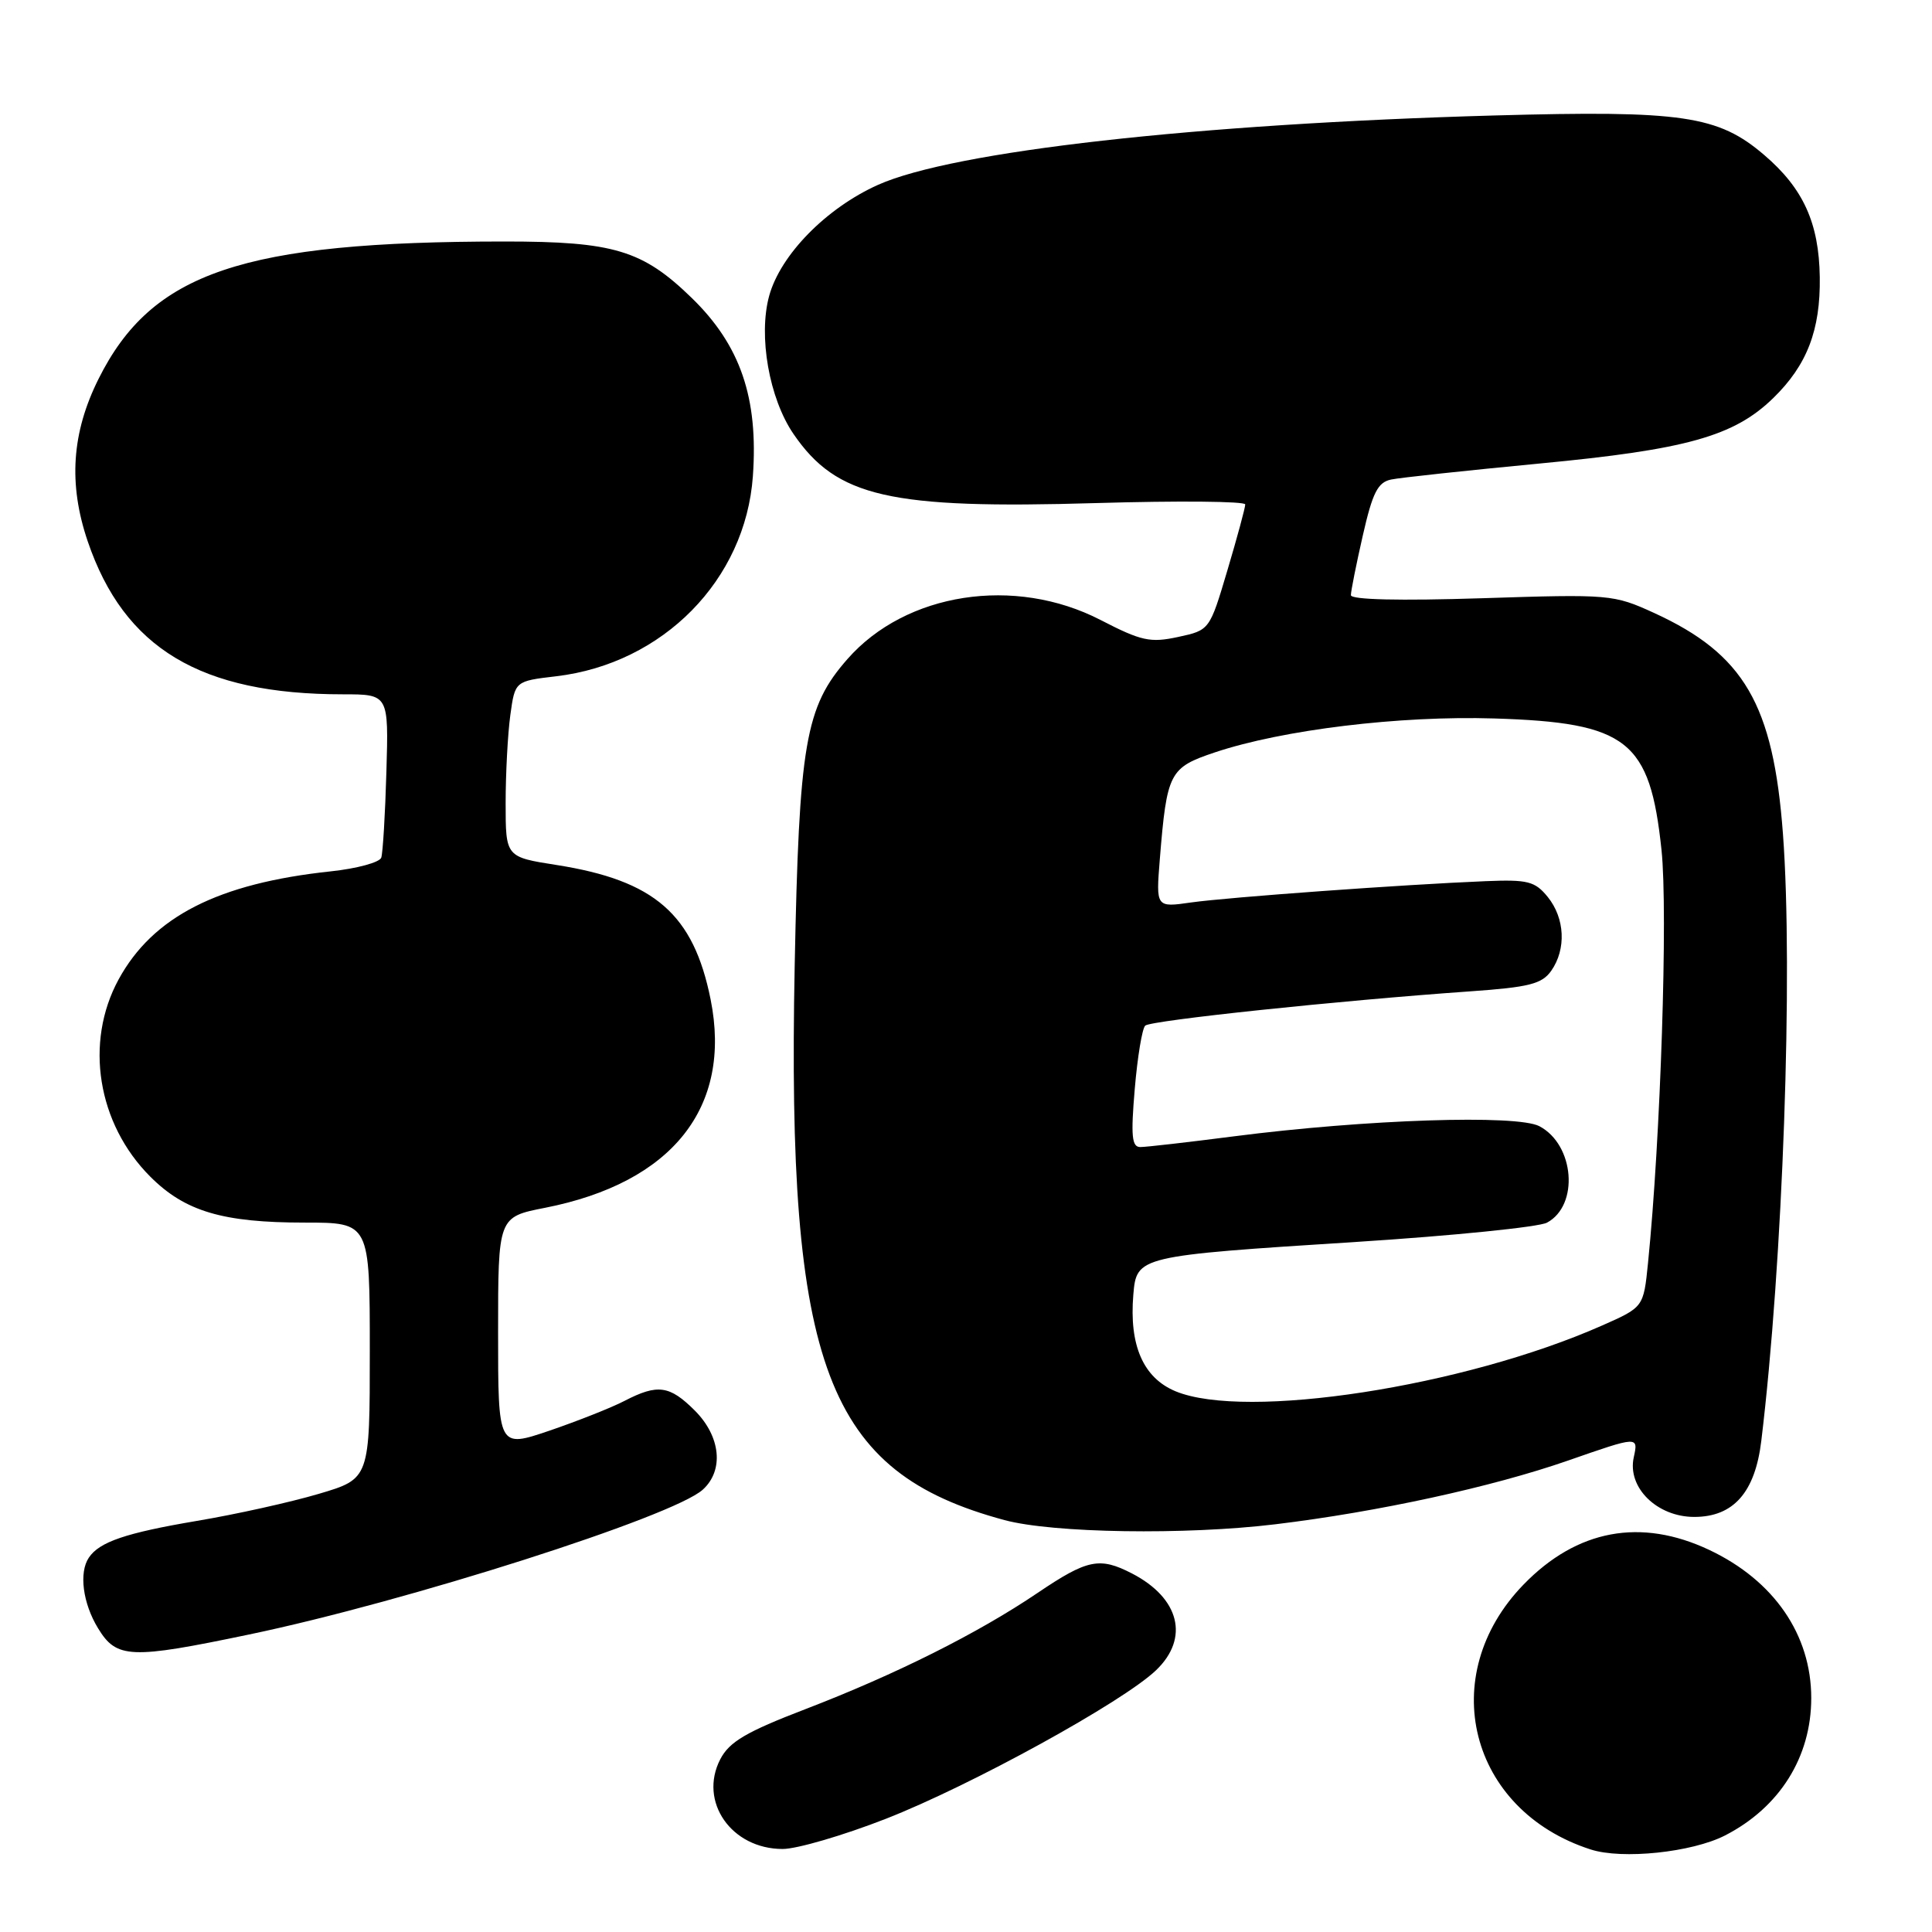 <?xml version="1.0" encoding="UTF-8" standalone="no"?>
<!DOCTYPE svg PUBLIC "-//W3C//DTD SVG 1.1//EN" "http://www.w3.org/Graphics/SVG/1.1/DTD/svg11.dtd" >
<svg xmlns="http://www.w3.org/2000/svg" xmlns:xlink="http://www.w3.org/1999/xlink" version="1.1" viewBox="0 0 256 256">
 <g >
 <path fill="currentColor"
d=" M 228.57 243.21 C 235.81 239.50 240.00 232.82 240.00 225.00 C 240.00 216.61 235.06 209.43 226.50 205.38 C 217.42 201.09 208.96 202.66 201.88 209.96 C 190.16 222.04 194.67 239.87 210.76 245.06 C 214.95 246.42 224.19 245.45 228.57 243.21 Z  M 117.38 241.00 C 128.66 236.59 148.81 225.51 153.19 221.31 C 157.63 217.06 156.31 211.76 149.99 208.49 C 145.70 206.28 144.09 206.61 137.50 211.06 C 129.56 216.43 118.71 221.86 106.72 226.47 C 98.85 229.49 96.64 230.80 95.44 233.11 C 92.54 238.72 96.91 245.00 103.71 245.00 C 105.60 245.00 111.75 243.20 117.38 241.00 Z  M 33.00 216.58 C 53.87 212.23 89.18 200.96 93.12 197.39 C 95.95 194.83 95.50 190.35 92.08 186.92 C 88.73 183.57 87.15 183.35 82.76 185.62 C 81.03 186.52 76.55 188.29 72.81 189.57 C 66.00 191.88 66.00 191.88 66.00 176.57 C 66.00 161.26 66.00 161.26 72.22 160.04 C 89.09 156.72 97.03 146.73 94.16 132.43 C 91.89 121.14 86.77 116.67 73.77 114.62 C 67.00 113.56 67.00 113.56 67.00 106.42 C 67.00 102.49 67.28 97.25 67.62 94.76 C 68.24 90.25 68.24 90.25 73.69 89.61 C 87.86 87.94 98.78 76.84 99.76 63.10 C 100.50 52.73 98.11 45.75 91.66 39.48 C 85.15 33.15 81.34 32.00 66.88 32.00 C 32.12 32.01 20.12 36.07 13.06 50.20 C 9.50 57.33 9.04 64.12 11.62 71.72 C 16.45 85.92 26.58 92.00 45.43 92.00 C 51.50 92.00 51.50 92.00 51.20 102.25 C 51.04 107.89 50.73 113.01 50.52 113.64 C 50.31 114.27 47.30 115.09 43.82 115.46 C 28.89 117.05 20.25 121.46 15.71 129.79 C 11.17 138.14 12.90 148.90 19.92 155.92 C 24.52 160.52 29.51 162.00 40.37 162.00 C 49.00 162.00 49.00 162.00 49.00 178.97 C 49.00 195.94 49.00 195.94 42.25 197.94 C 38.54 199.04 31.26 200.66 26.07 201.53 C 16.67 203.12 13.16 204.31 11.77 206.40 C 10.44 208.38 10.97 212.44 12.99 215.75 C 15.45 219.79 17.27 219.87 33.00 216.58 Z  M 169.03 201.97 C 182.59 200.33 197.69 197.04 207.75 193.54 C 217.10 190.28 217.10 190.28 216.48 193.11 C 215.60 197.10 219.56 201.00 224.50 201.00 C 229.69 201.00 232.56 197.75 233.38 190.93 C 236.24 167.37 237.62 128.76 236.25 110.50 C 234.97 93.33 231.10 86.68 219.18 81.22 C 213.79 78.76 213.33 78.72 196.34 79.27 C 185.46 79.62 179.00 79.47 179.00 78.86 C 179.00 78.33 179.71 74.77 180.58 70.95 C 181.87 65.28 182.56 63.91 184.33 63.54 C 185.52 63.29 194.38 62.34 204.00 61.42 C 223.47 59.57 229.76 57.81 234.96 52.75 C 239.44 48.39 241.23 43.74 241.13 36.73 C 241.03 29.55 238.94 24.96 233.78 20.55 C 227.66 15.30 222.92 14.61 198.04 15.30 C 158.44 16.41 126.33 20.03 116.35 24.49 C 109.50 27.56 103.42 33.75 101.92 39.20 C 100.46 44.52 101.92 52.79 105.14 57.50 C 110.88 65.88 117.87 67.47 145.25 66.66 C 156.11 66.34 165.00 66.42 165.00 66.84 C 165.00 67.27 163.94 71.19 162.64 75.56 C 160.28 83.50 160.28 83.50 156.11 84.40 C 152.41 85.20 151.23 84.94 145.83 82.15 C 134.45 76.28 120.03 78.51 112.29 87.33 C 106.70 93.69 105.88 98.46 105.30 128.00 C 104.25 181.17 109.51 195.07 133.10 201.42 C 139.53 203.15 157.09 203.42 169.03 201.97 Z  M 155.76 184.35 C 151.49 182.57 149.61 178.28 150.17 171.57 C 150.60 166.44 150.73 166.41 179.74 164.56 C 192.53 163.74 203.89 162.59 204.98 162.01 C 209.26 159.72 208.64 151.69 203.98 149.23 C 201.02 147.66 180.97 148.32 163.50 150.57 C 157.45 151.35 151.87 151.99 151.10 151.99 C 149.97 152.00 149.83 150.54 150.36 144.30 C 150.72 140.06 151.34 136.28 151.75 135.90 C 152.50 135.21 177.42 132.58 194.80 131.36 C 202.64 130.81 204.32 130.38 205.55 128.63 C 207.56 125.76 207.36 121.67 205.09 118.86 C 203.39 116.77 202.46 116.53 196.84 116.76 C 186.03 117.20 162.73 118.89 157.83 119.58 C 153.17 120.25 153.17 120.25 153.68 113.87 C 154.62 102.33 154.94 101.72 160.99 99.69 C 169.97 96.69 185.46 94.81 198.00 95.20 C 215.66 95.75 218.63 98.09 220.16 112.64 C 221.02 120.83 220.04 150.90 218.37 167.35 C 217.78 173.21 217.78 173.21 212.28 175.64 C 193.92 183.76 165.06 188.20 155.76 184.35 Z "/>
</g>
</svg>